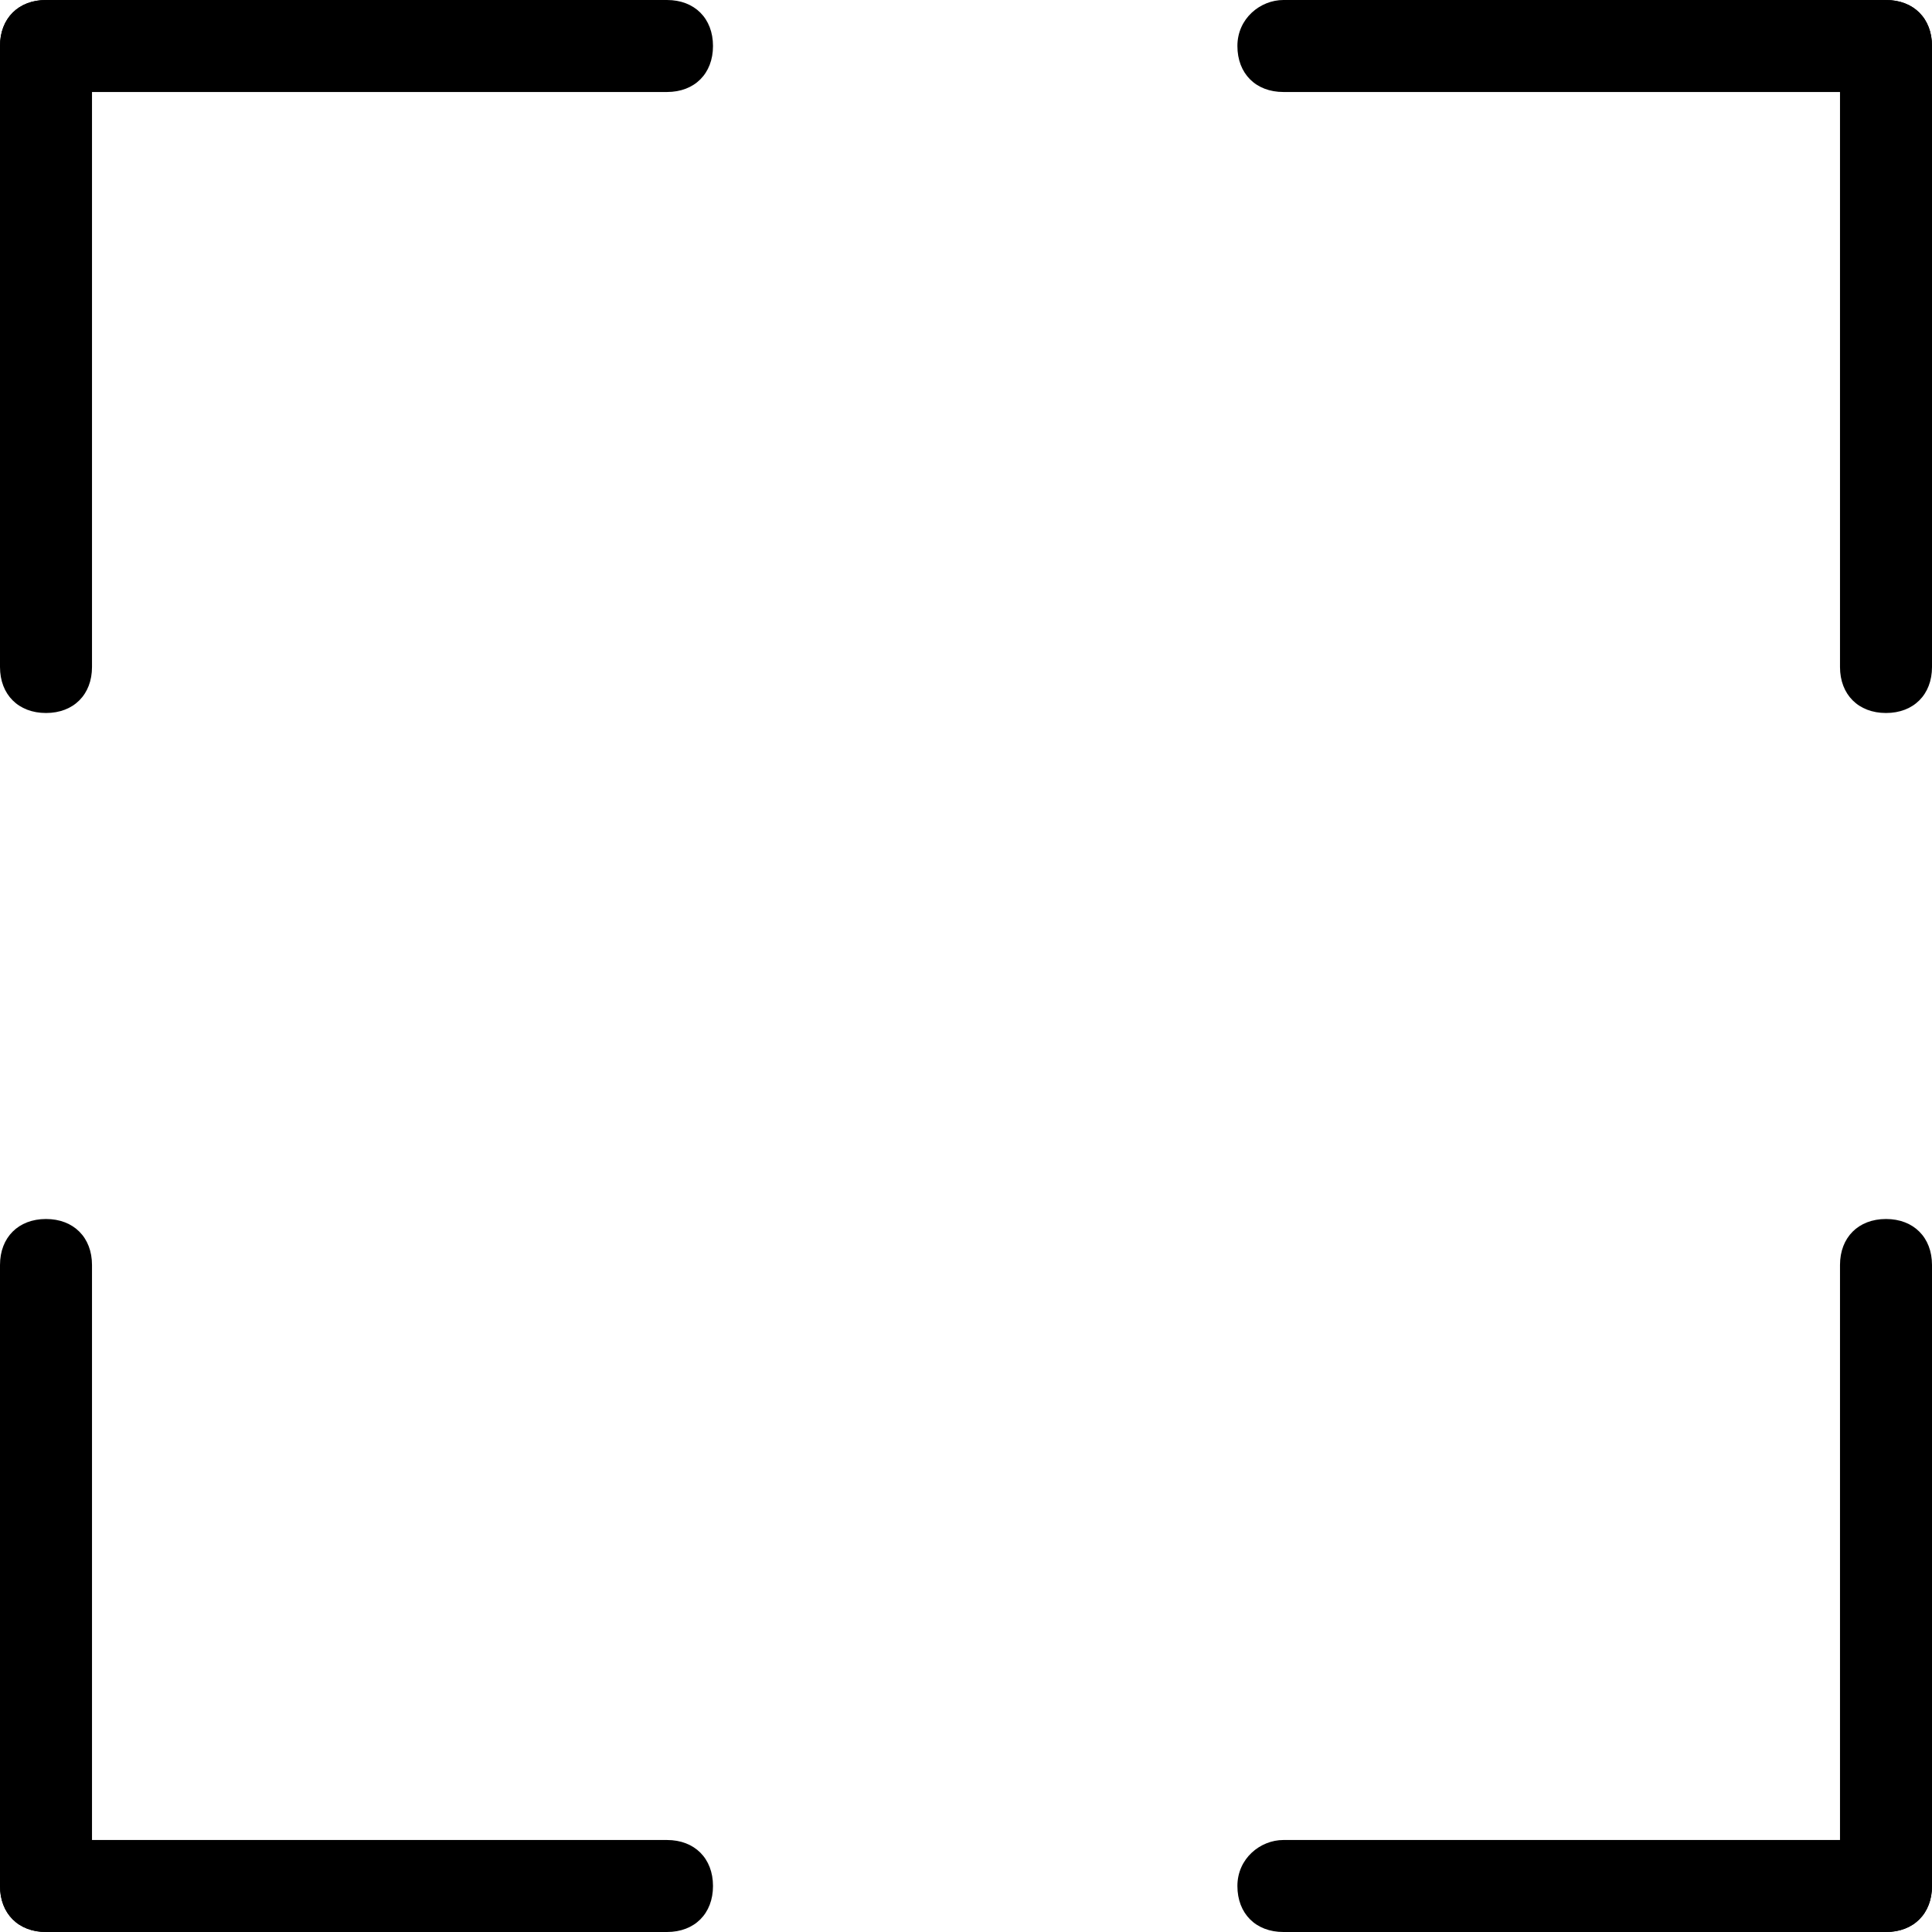 <?xml version="1.0" encoding="utf-8"?>
<!-- Generator: Adobe Illustrator 21.1.0, SVG Export Plug-In . SVG Version: 6.00 Build 0)  -->
<svg version="1.1" id="Capa_1" xmlns="http://www.w3.org/2000/svg" xmlns:xlink="http://www.w3.org/1999/xlink" x="0px" y="0px"
	 viewBox="0 0 42 42" style="enable-background:new 0 0 42 42;" xml:space="preserve">
<g>
	<path d="M26.9,1c0,0.6,0.4,1,1,1H41c0.6,0,1-0.4,1-1s-0.4-1-1-1H27.9C27.4,0,26.9,0.4,26.9,1L26.9,1z"/>
	<path d="M26.9,41c0,0.6,0.4,1,1,1H41c0.6,0,1-0.4,1-1s-0.4-1-1-1H27.9C27.4,40,26.9,40.4,26.9,41L26.9,41z"/>
	<path d="M1,2h13.5c0.6,0,1-0.4,1-1v0c0-0.6-0.4-1-1-1H1C0.4,0,0,0.4,0,1S0.4,2,1,2z"/>
	<path d="M0,1v13.5c0,0.6,0.4,1,1,1h0c0.6,0,1-0.4,1-1V1c0-0.6-0.4-1-1-1S0,0.4,0,1z"/>
	<path d="M40,1v13.5c0,0.6,0.4,1,1,1l0,0c0.6,0,1-0.4,1-1V1c0-0.6-0.4-1-1-1S40,0.4,40,1z"/>
	<path d="M0,27.5V41c0,0.6,0.4,1,1,1h0c0.6,0,1-0.4,1-1V27.5c0-0.6-0.4-1-1-1S0,26.9,0,27.5z"/>
	<path d="M40,27.5V41c0,0.6,0.4,1,1,1l0,0c0.6,0,1-0.4,1-1V27.5c0-0.6-0.4-1-1-1S40,26.9,40,27.5z"/>
	<path d="M1,42h13.5c0.6,0,1-0.4,1-1l0,0c0-0.6-0.4-1-1-1H1c-0.6,0-1,0.4-1,1S0.4,42,1,42z"/>
</g>
</svg>
